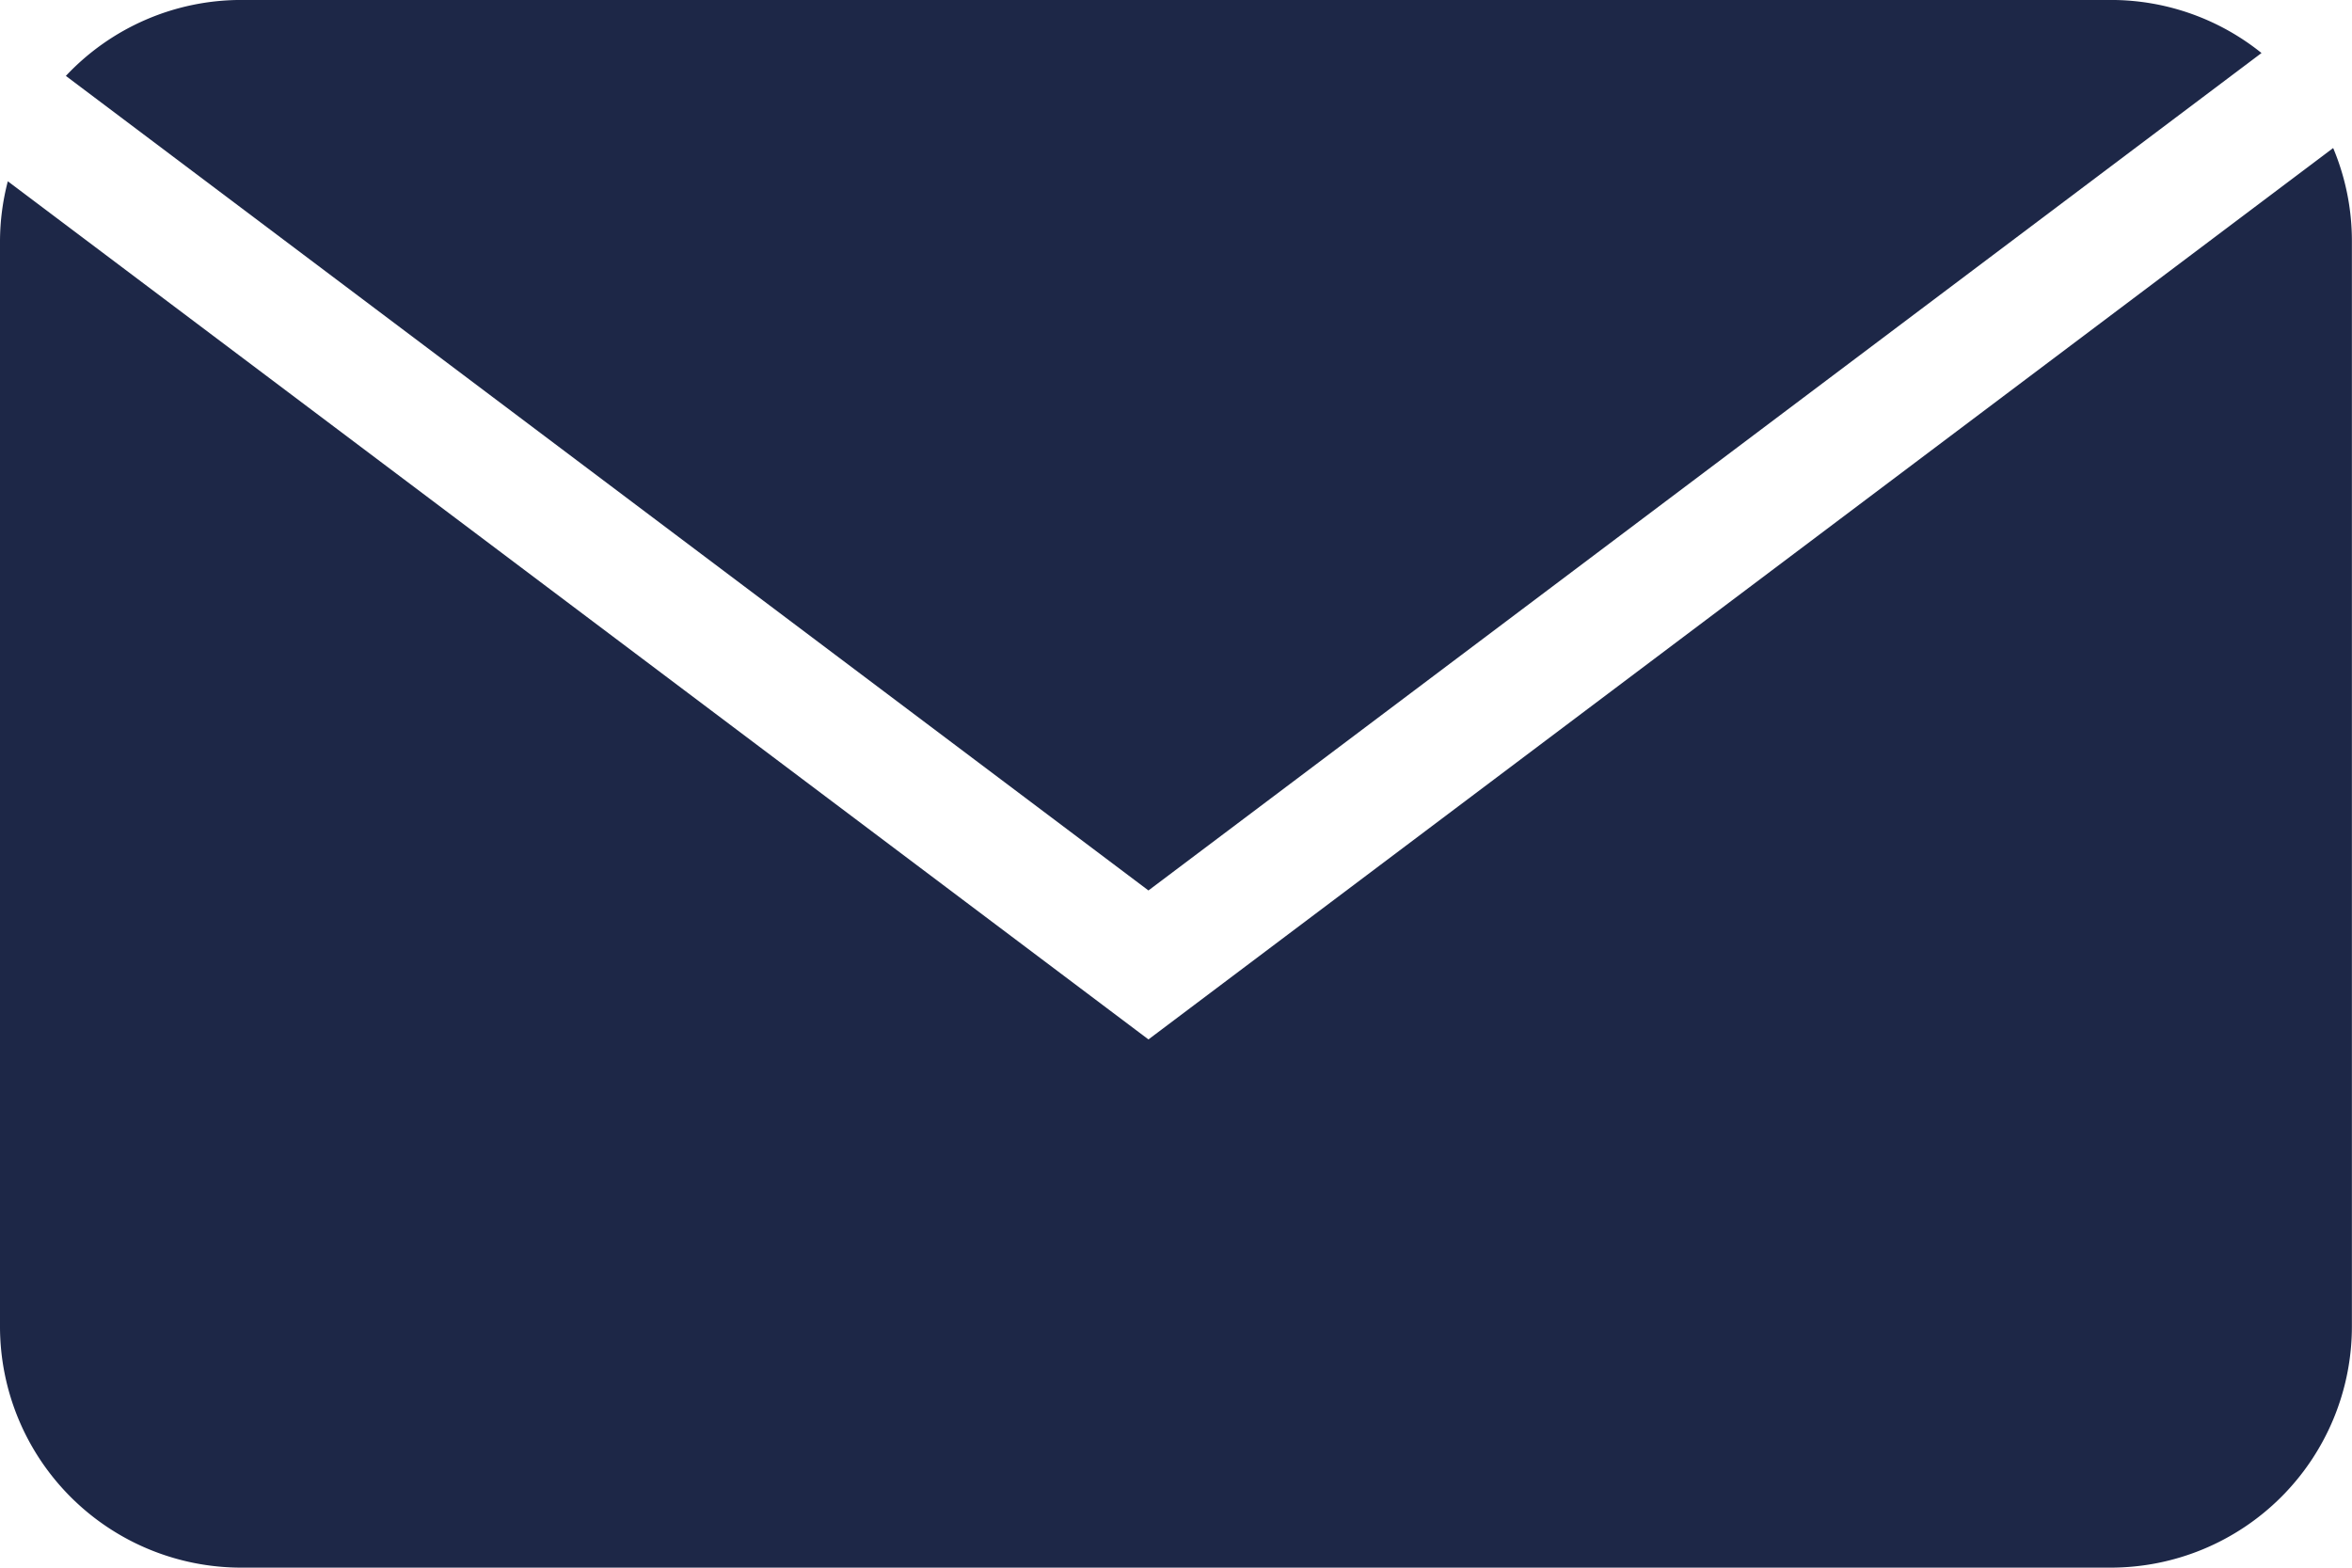 <svg id="Capa_1" data-name="Capa 1" xmlns="http://www.w3.org/2000/svg" xmlns:xlink="http://www.w3.org/1999/xlink" viewBox="0 0 694.51 463.02"><defs><style>.cls-1{fill:none;}.cls-2{clip-path:url(#clip-path);}.cls-3{fill:#1d2747;}</style><clipPath id="clip-path" transform="translate(-39.88 -65.01)"><rect class="cls-1" x="39.88" y="65.01" width="694.51" height="463.01"/></clipPath></defs><title>contacto</title><g class="cls-2"><path class="cls-3" d="M379,328,707.67,80.67A70.91,70.91,0,0,0,663.16,65h-552A71,71,0,0,0,59.33,87.43Z" transform="translate(-39.88 -65.01)"/><path class="cls-3" d="M379,372,42.19,118.55a70.82,70.82,0,0,0-2.31,17.71V456.79A71.24,71.24,0,0,0,111.12,528h552a71.24,71.24,0,0,0,71.24-71.23V136.26a70.88,70.88,0,0,0-5.53-27.53Z" transform="translate(-39.88 -65.01)"/></g></svg>